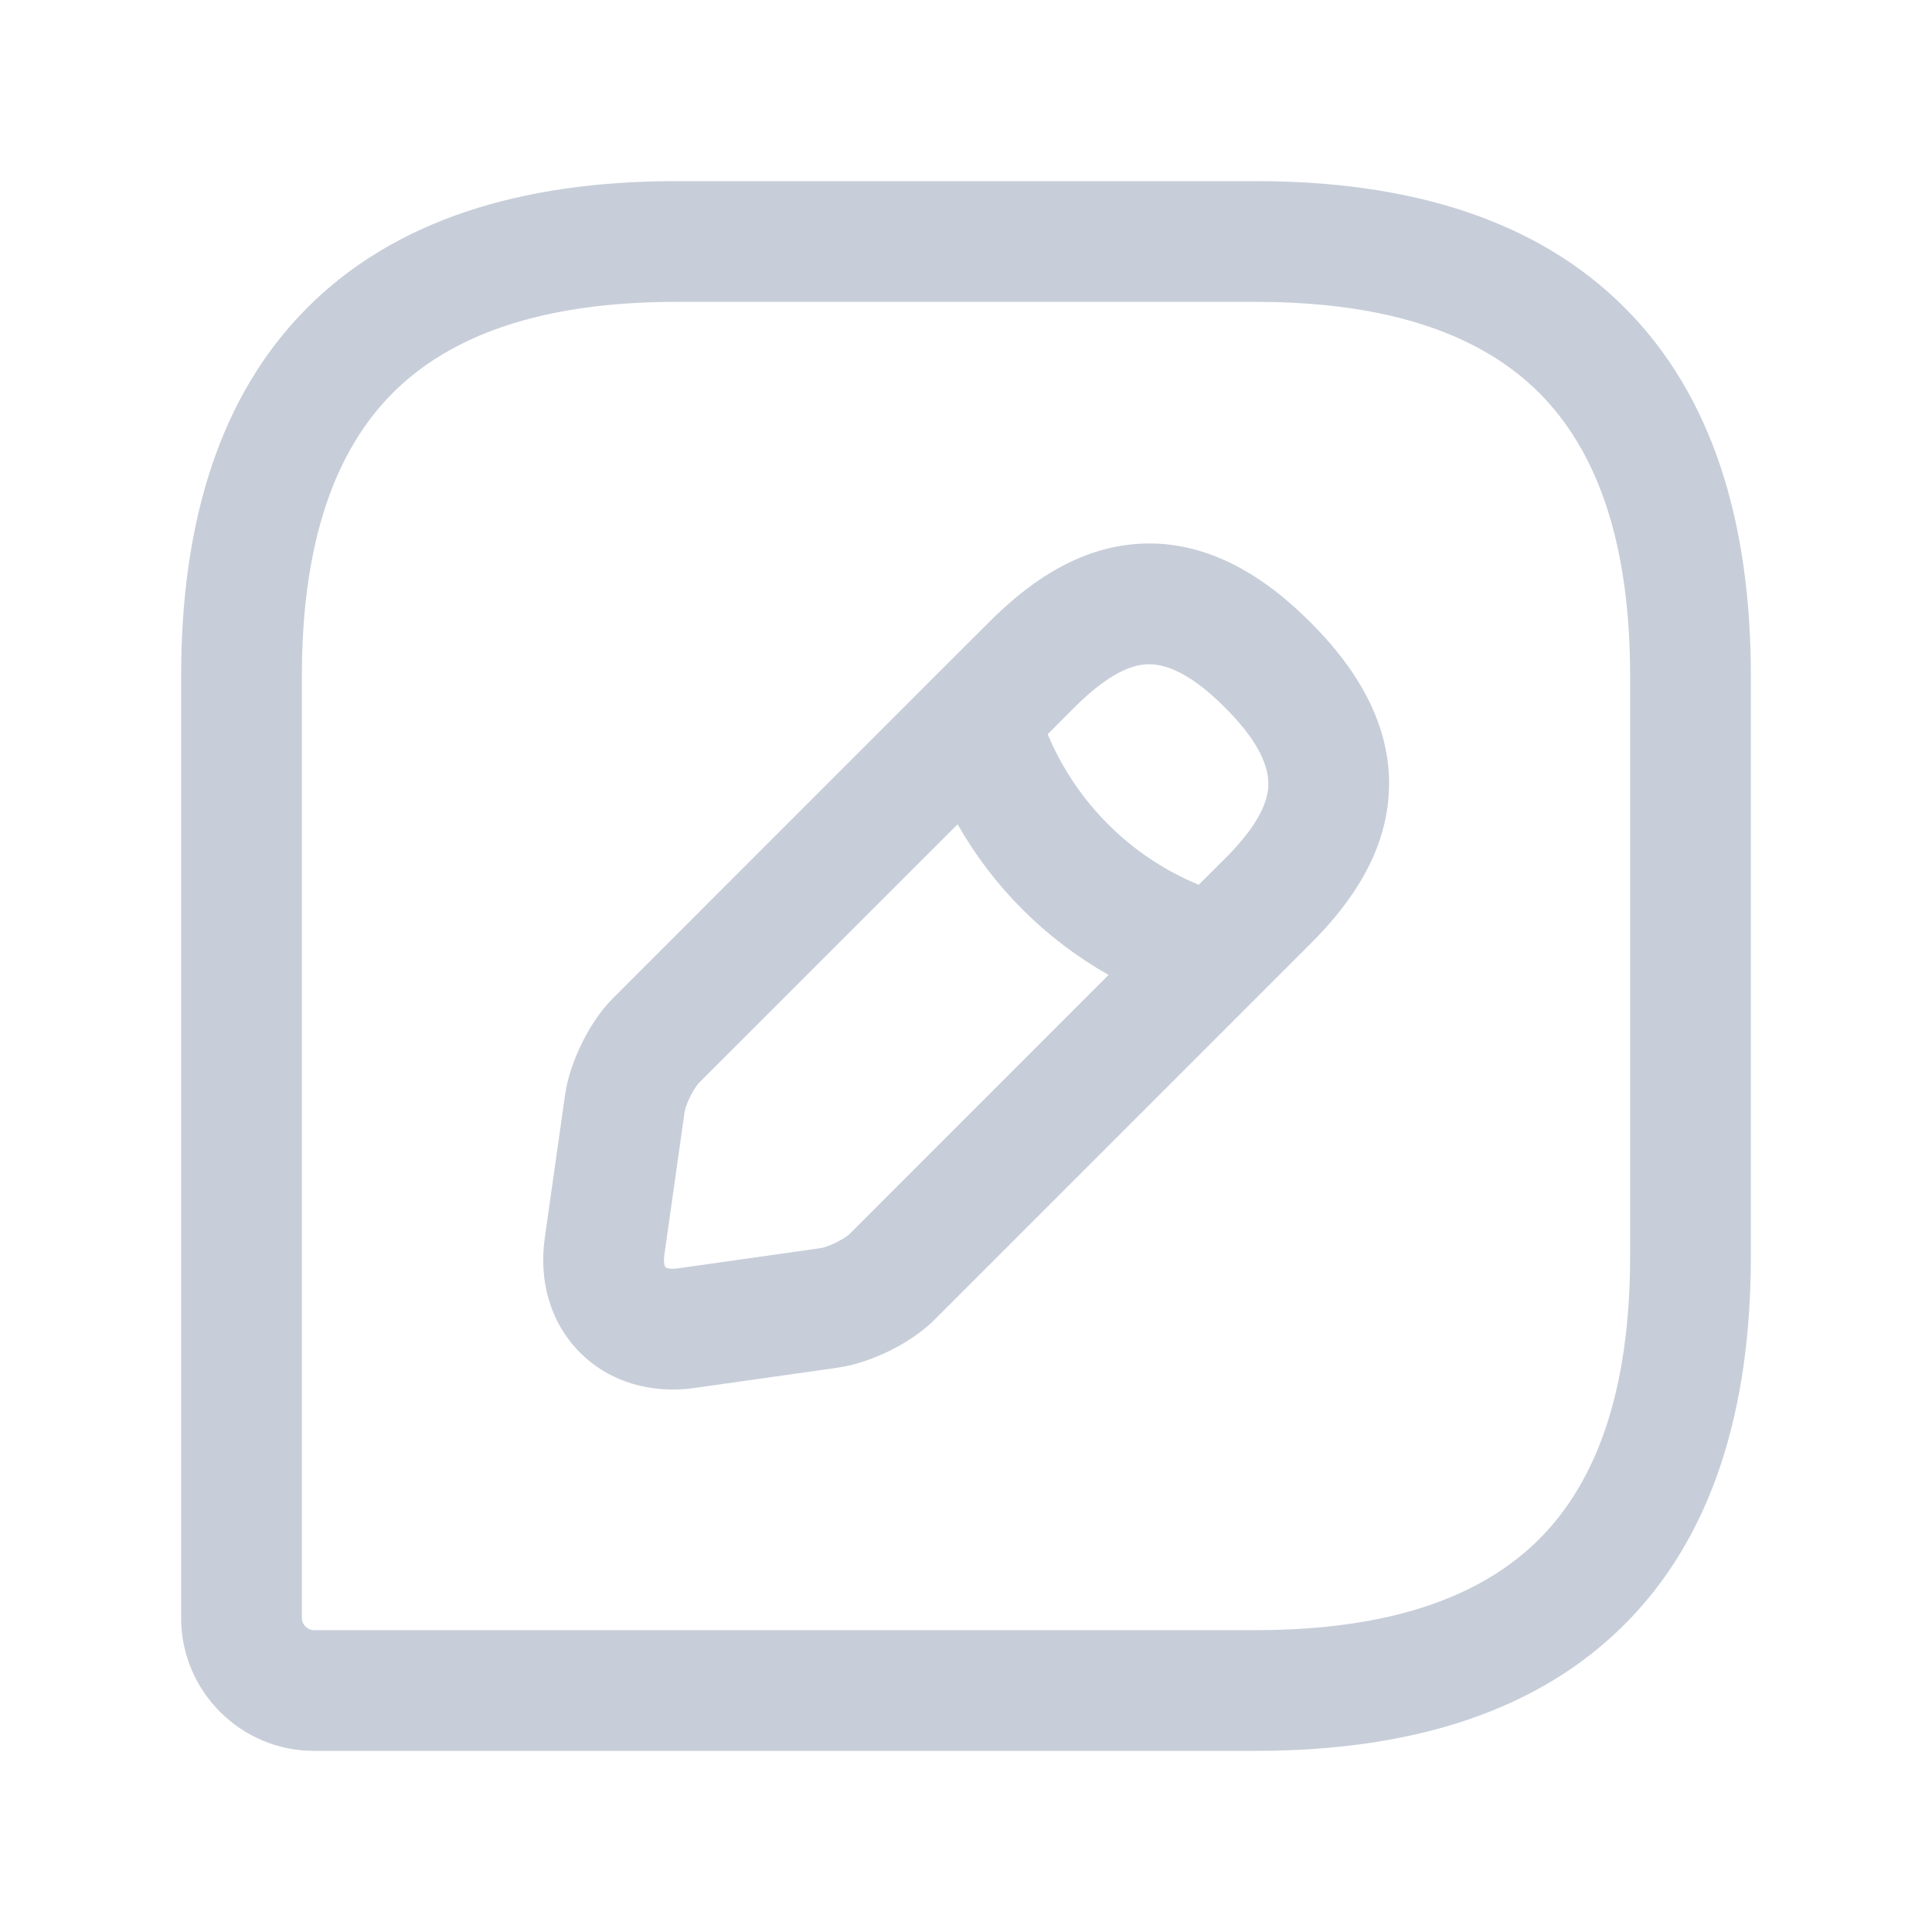 <svg width="24" height="24" viewBox="0 0 24 24" fill="none" xmlns="http://www.w3.org/2000/svg">
<path fill-rule="evenodd" clip-rule="evenodd" d="M3.82 3.82C4.91 2.729 6.484 2.25 8.4 2.25H15.6C17.516 2.25 19.09 2.729 20.18 3.82C21.271 4.91 21.75 6.484 21.75 8.4V15.6C21.75 17.516 21.271 19.09 20.18 20.18C19.09 21.271 17.516 21.75 15.6 21.75H3.9C2.991 21.75 2.25 21.009 2.25 20.1V8.4C2.25 6.484 2.729 4.91 3.82 3.82ZM4.88 4.88C4.171 5.59 3.75 6.716 3.75 8.4V20.1C3.75 20.181 3.819 20.25 3.9 20.25H15.6C17.284 20.25 18.41 19.829 19.12 19.12C19.829 18.41 20.25 17.284 20.25 15.6V8.4C20.25 6.716 19.829 5.59 19.12 4.88C18.41 4.171 17.284 3.75 15.6 3.75H8.4C6.716 3.75 5.59 4.171 4.88 4.88ZM14.073 6.761C14.857 6.686 15.596 7.042 16.284 7.736C16.975 8.426 17.323 9.166 17.245 9.947C17.171 10.688 16.726 11.277 16.283 11.72L11.612 16.391C11.446 16.558 11.236 16.689 11.049 16.781C10.86 16.874 10.632 16.958 10.405 16.99L8.62 17.243C8.1 17.315 7.579 17.176 7.206 16.803C6.833 16.43 6.694 15.909 6.766 15.389L6.766 15.387L7.019 13.604C7.051 13.377 7.135 13.149 7.228 12.96C7.32 12.773 7.451 12.563 7.618 12.397L11.619 8.395C11.622 8.392 11.624 8.39 11.627 8.387L12.289 7.726C12.736 7.278 13.329 6.832 14.073 6.761ZM11.896 10.24L8.678 13.457C8.665 13.471 8.621 13.527 8.573 13.623C8.527 13.717 8.507 13.79 8.504 13.816C8.504 13.816 8.504 13.816 8.504 13.816L8.252 15.595C8.252 15.595 8.252 15.595 8.252 15.595C8.243 15.66 8.25 15.701 8.256 15.72C8.261 15.737 8.266 15.742 8.267 15.742C8.267 15.742 8.272 15.748 8.289 15.753C8.308 15.759 8.348 15.766 8.413 15.757C8.413 15.757 8.413 15.757 8.413 15.757L10.193 15.505C10.193 15.505 10.193 15.505 10.193 15.505C10.218 15.502 10.292 15.482 10.386 15.435C10.482 15.388 10.538 15.344 10.552 15.331L13.771 12.111C12.988 11.668 12.339 11.02 11.896 10.24ZM14.891 10.991C14.043 10.641 13.368 9.966 13.015 9.121L13.349 8.786C13.712 8.424 13.992 8.276 14.216 8.254C14.399 8.237 14.722 8.29 15.221 8.793L15.223 8.795C15.72 9.292 15.771 9.614 15.753 9.798C15.73 10.022 15.581 10.301 15.223 10.66L14.891 10.991Z" fill="#C7CED9"/>
</svg>
